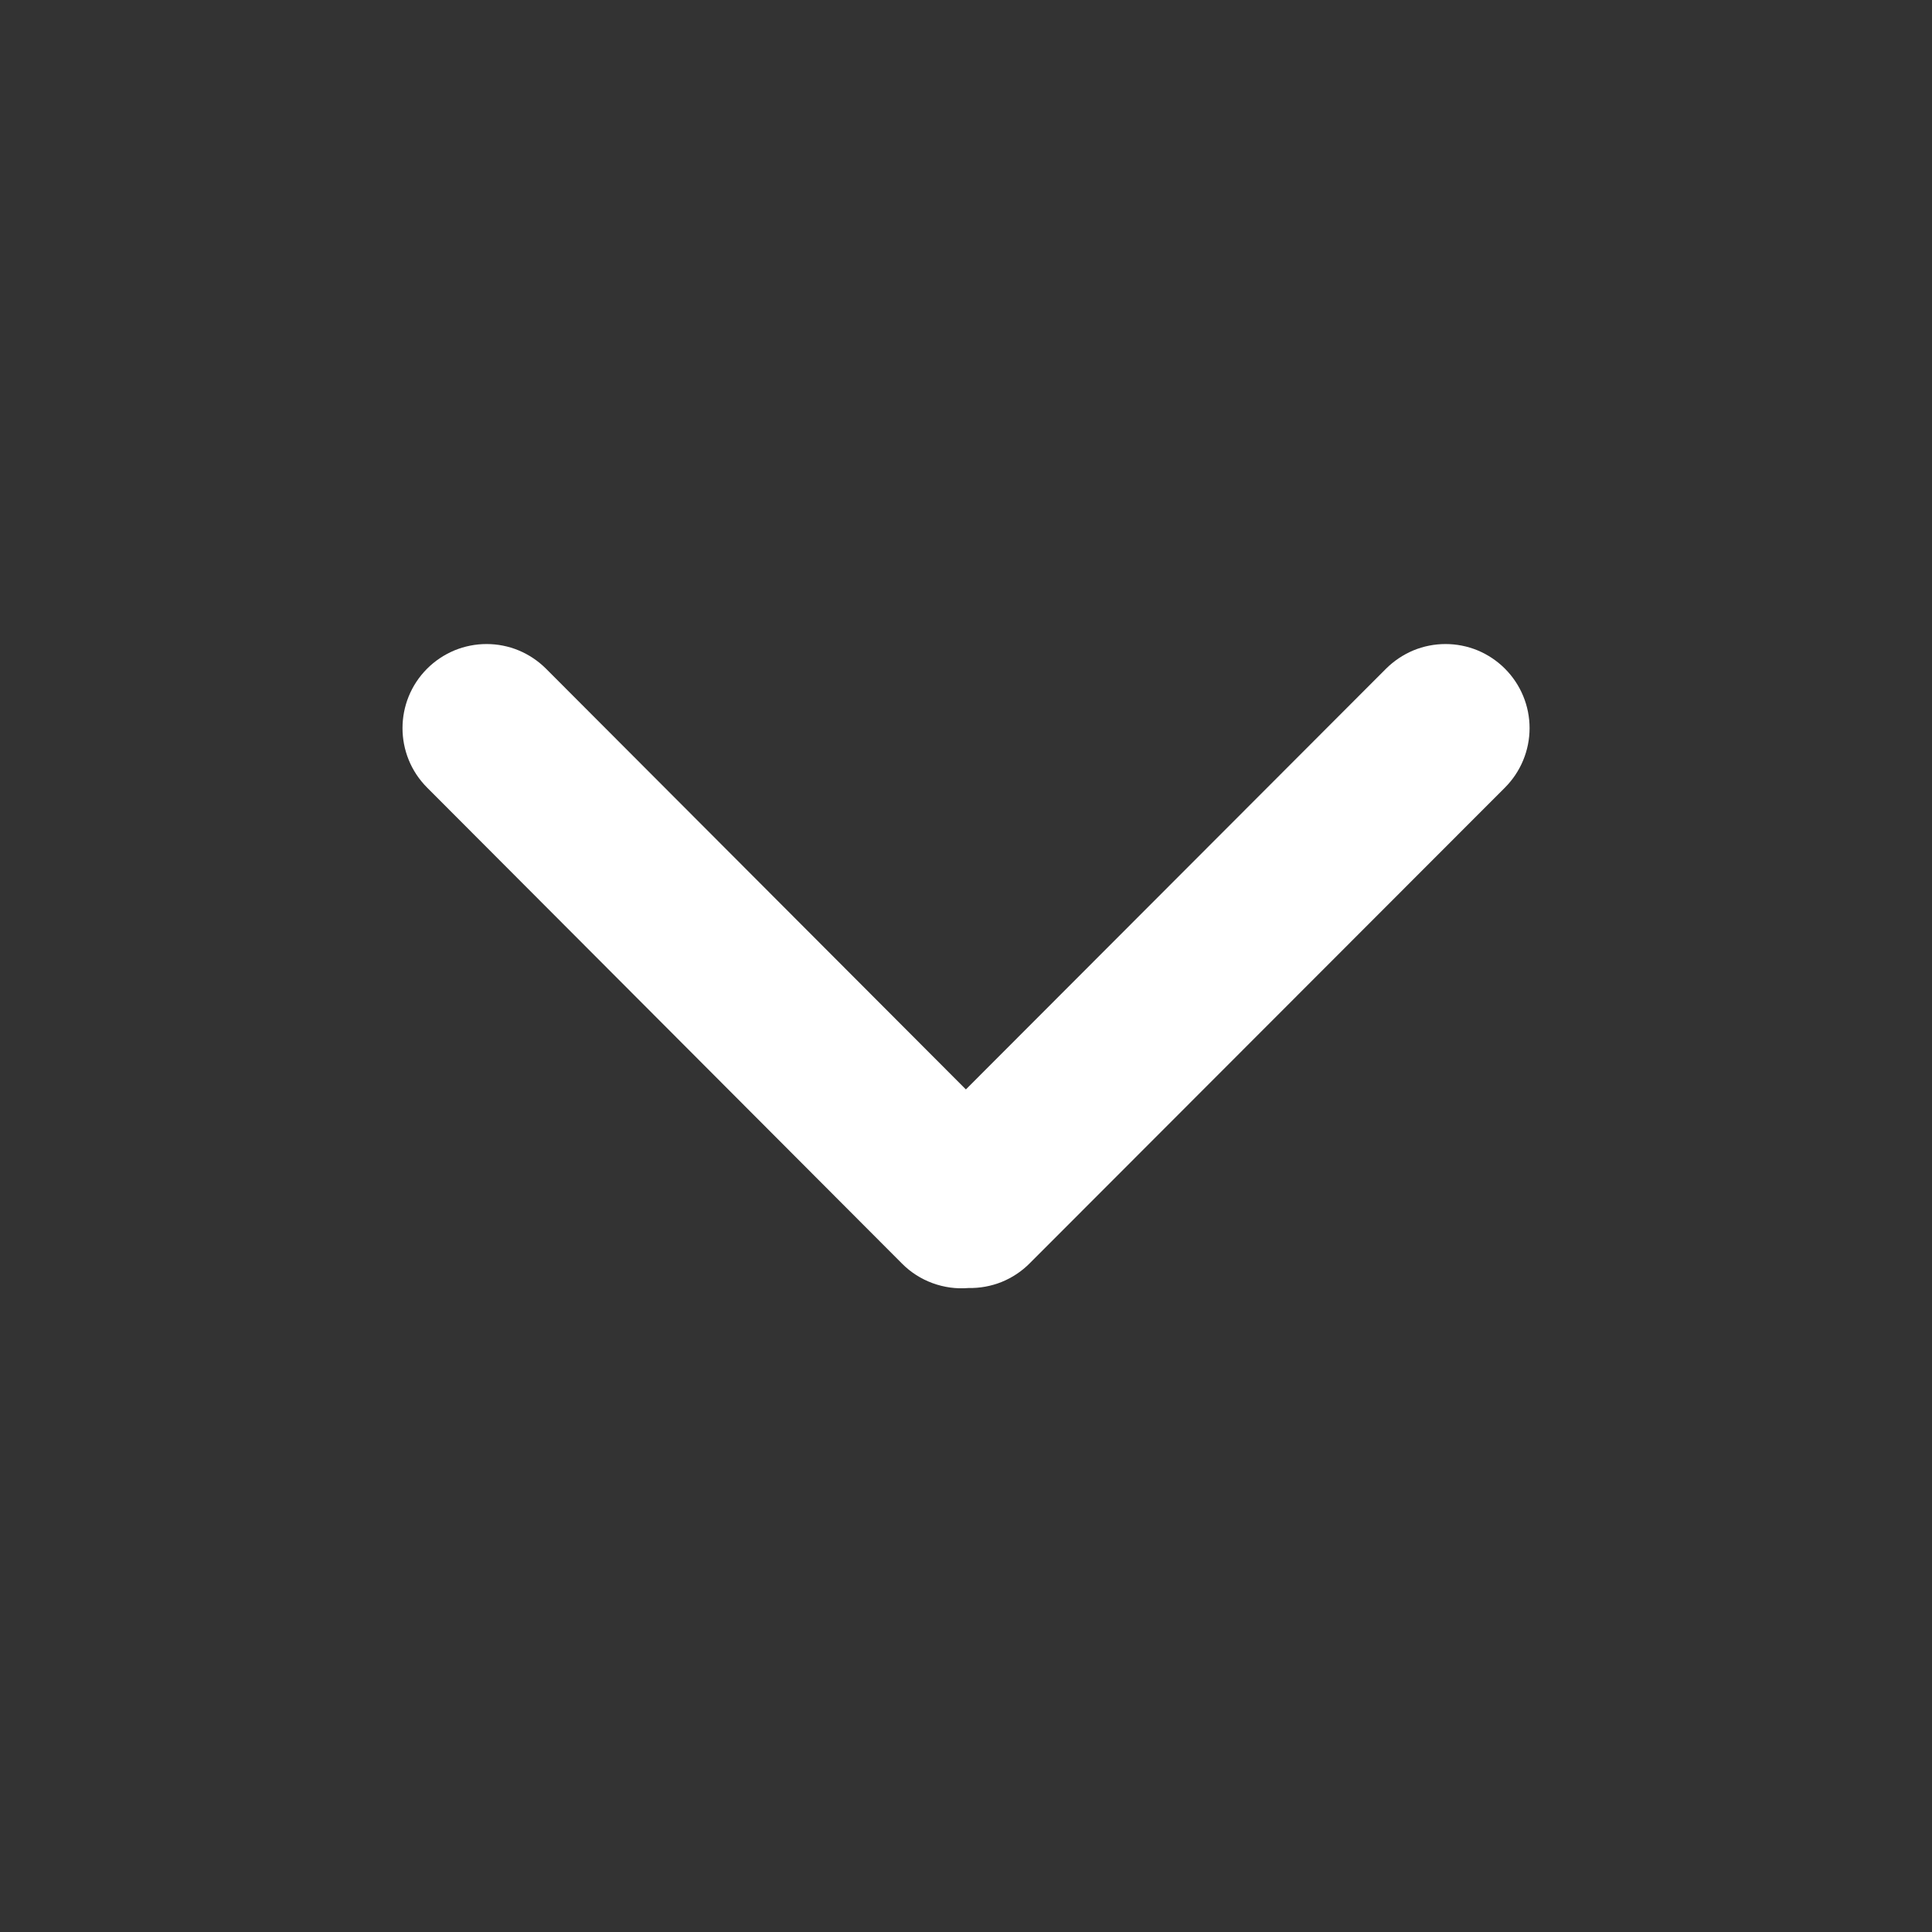 <svg width="34" height="34" viewBox="0 0 34 34" fill="none" xmlns="http://www.w3.org/2000/svg">
<rect x="0" y="0" width="34" height="34" fill="#333333" stroke="none"/>
<path fill-rule="evenodd" clip-rule="evenodd" d="M7.517 11.767C6.939 12.345 6.939 13.283 7.517 13.861L15.875 22.238C16.026 22.39 16.209 22.507 16.411 22.581C16.613 22.655 16.828 22.685 17.042 22.667C17.242 22.671 17.441 22.635 17.626 22.561C17.811 22.486 17.979 22.375 18.12 22.233L26.484 13.861C26.762 13.583 26.918 13.206 26.918 12.814C26.918 12.421 26.762 12.045 26.484 11.767C26.347 11.63 26.184 11.521 26.005 11.446C25.825 11.372 25.633 11.334 25.439 11.334C25.245 11.334 25.052 11.372 24.873 11.446C24.694 11.521 24.531 11.63 24.393 11.767L16.998 19.172L9.608 11.767C9.47 11.63 9.308 11.521 9.128 11.446C8.949 11.372 8.757 11.334 8.563 11.334C8.369 11.334 8.177 11.372 7.997 11.446C7.818 11.521 7.654 11.63 7.517 11.767Z" fill="white"/>
</svg>
